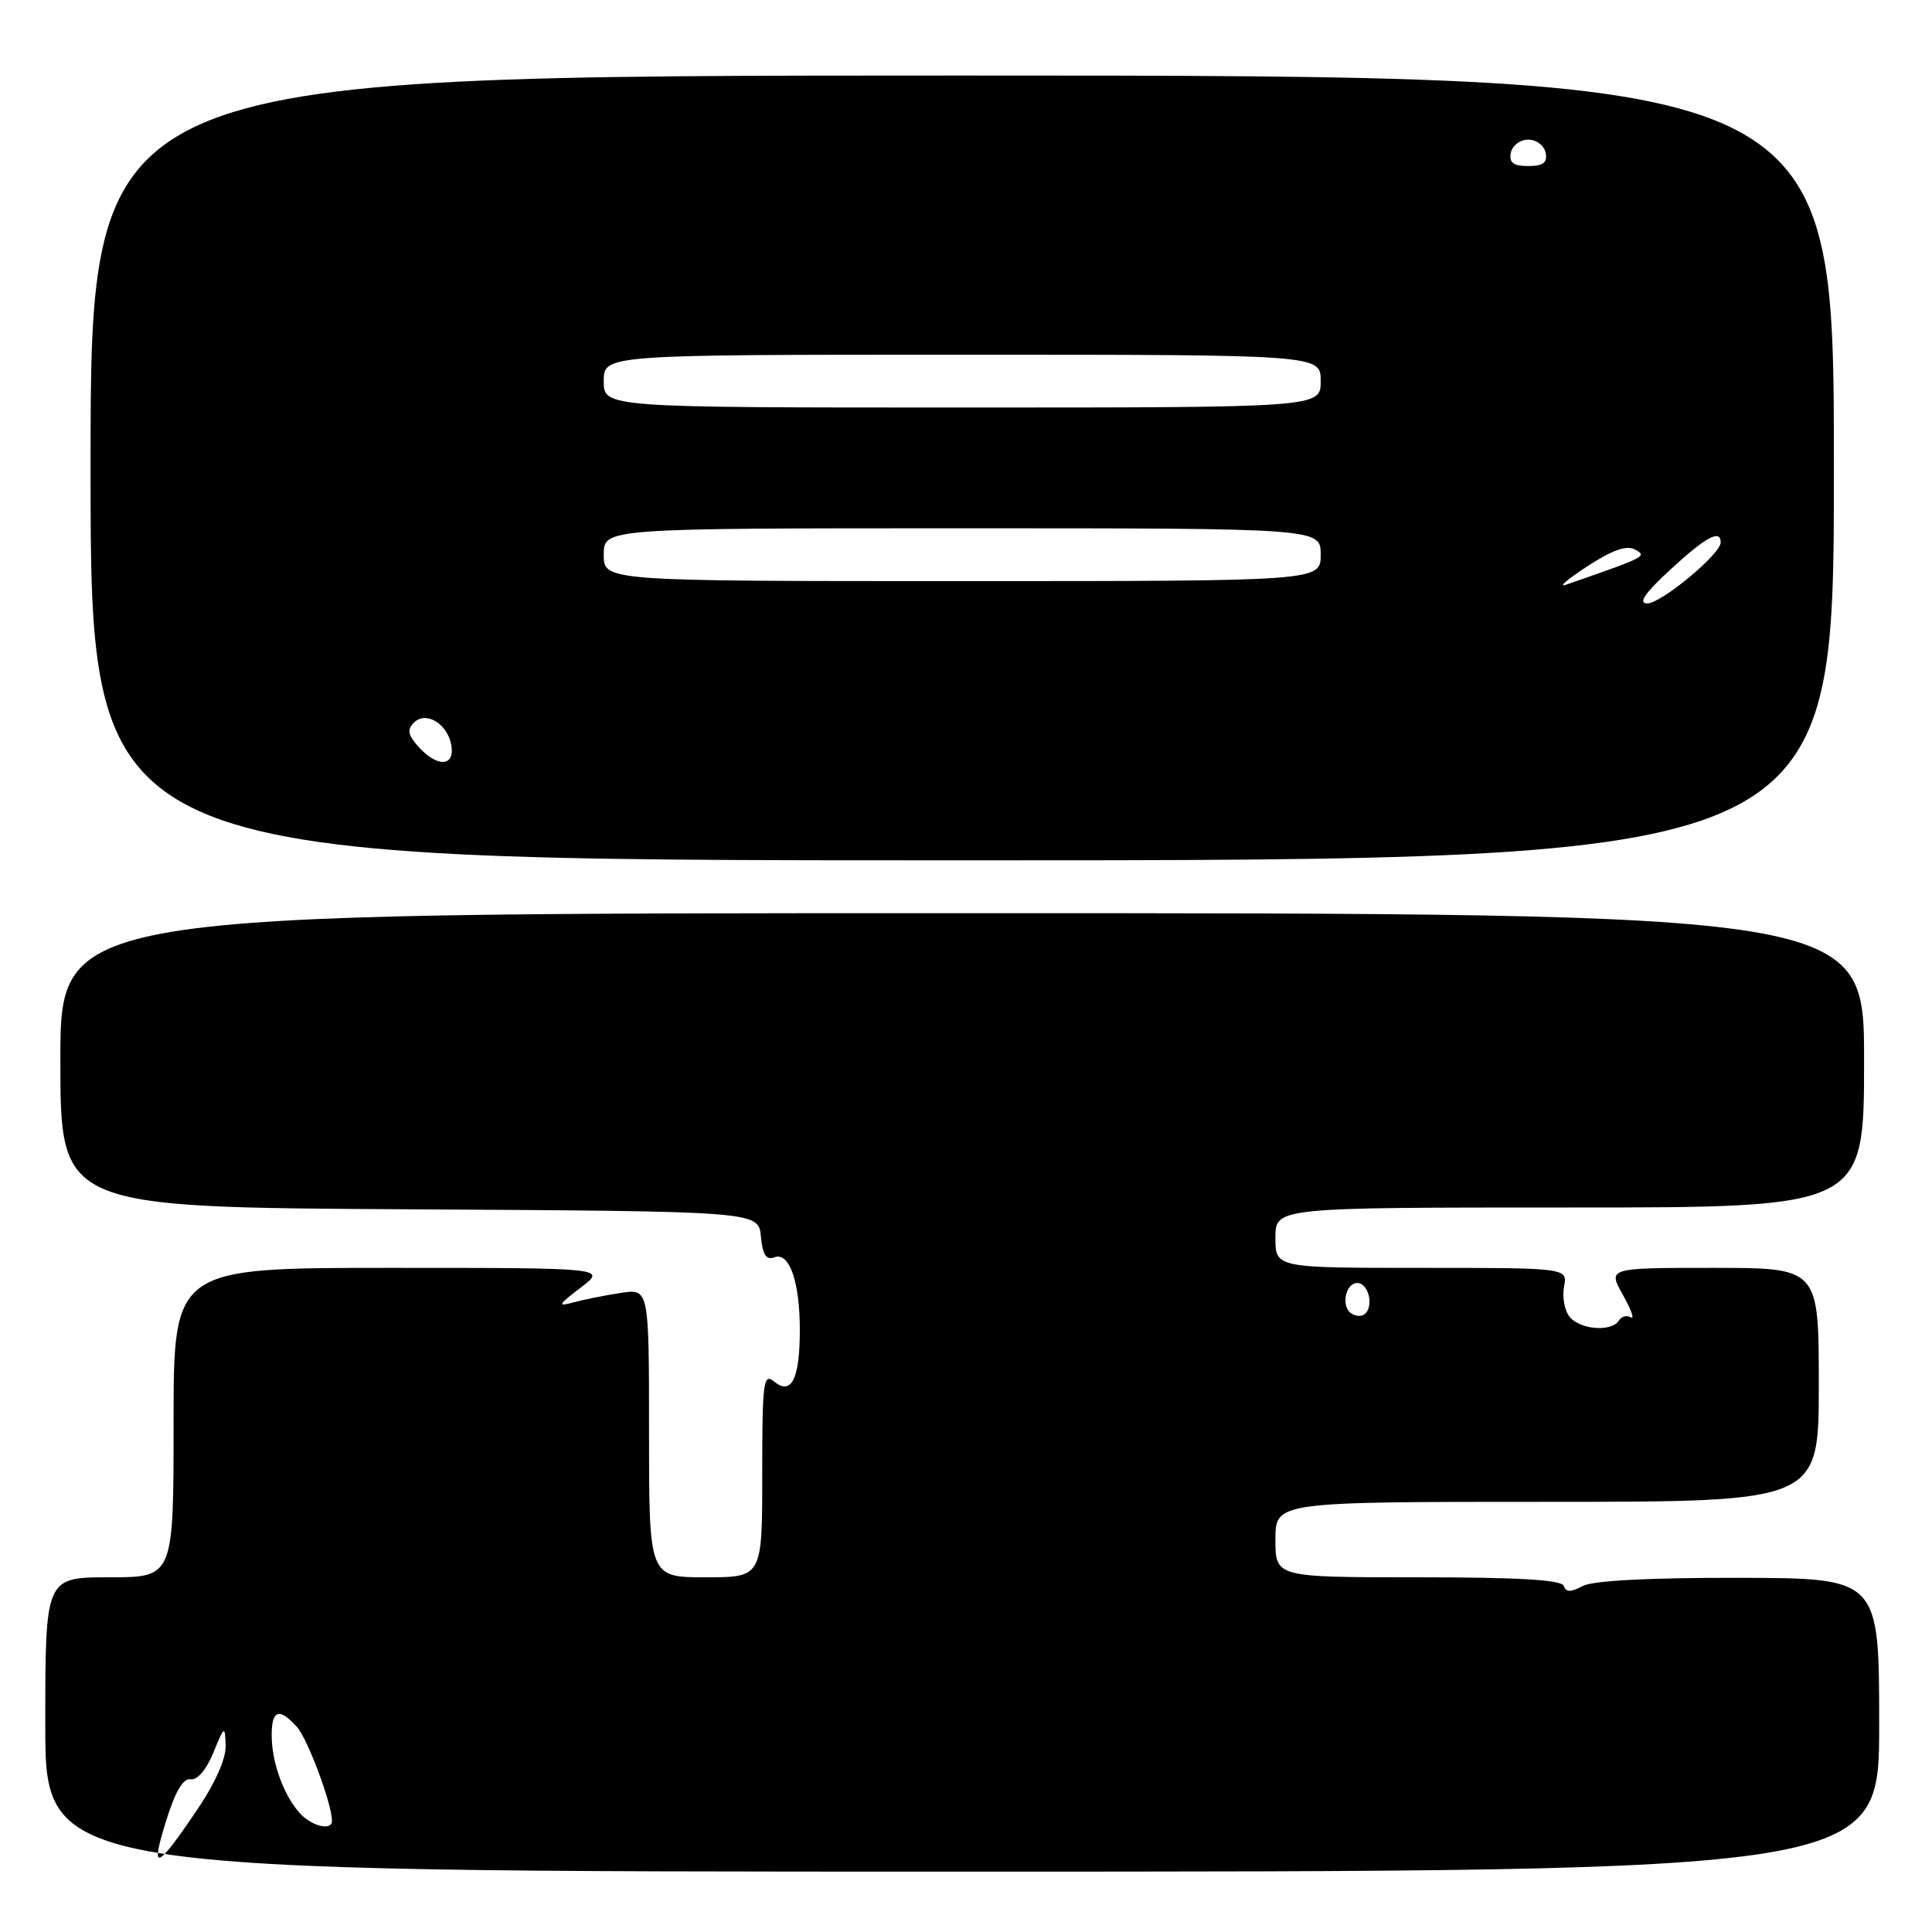 <?xml version="1.0" encoding="UTF-8" standalone="no"?>
<!DOCTYPE svg PUBLIC "-//W3C//DTD SVG 1.1//EN" "http://www.w3.org/Graphics/SVG/1.1/DTD/svg11.dtd" >
<svg xmlns="http://www.w3.org/2000/svg" xmlns:xlink="http://www.w3.org/1999/xlink" version="1.1" viewBox="0 0 256 256">
 <g >
 <path fill="currentColor"
d=" M 249.00 228.56 C 249.00 209.11 249.00 209.11 230.40 209.07 C 218.45 209.05 211.05 209.44 209.70 210.16 C 208.13 211.00 207.50 211.00 207.21 210.14 C 206.95 209.34 201.22 209.00 187.92 209.00 C 169.00 209.00 169.00 209.00 169.00 204.00 C 169.00 199.00 169.00 199.00 205.00 199.00 C 241.00 199.00 241.00 199.00 241.00 183.50 C 241.00 168.00 241.00 168.00 227.02 168.00 C 213.03 168.00 213.03 168.00 215.04 171.57 C 216.15 173.54 216.62 174.88 216.09 174.56 C 215.57 174.23 214.86 174.42 214.51 174.98 C 213.57 176.51 209.42 176.21 208.00 174.51 C 207.32 173.68 206.98 171.88 207.24 170.51 C 207.72 168.00 207.72 168.00 188.36 168.00 C 169.00 168.00 169.00 168.00 169.00 164.00 C 169.00 160.00 169.00 160.00 208.00 160.00 C 247.00 160.00 247.00 160.00 247.00 140.50 C 247.00 121.00 247.00 121.00 127.50 121.00 C 8.00 121.00 8.00 121.00 8.00 140.49 C 8.00 159.98 8.00 159.98 54.25 160.24 C 100.50 160.50 100.50 160.50 100.82 163.83 C 101.05 166.27 101.53 167.01 102.60 166.60 C 104.60 165.83 106.00 169.87 105.98 176.32 C 105.97 182.74 104.85 184.95 102.58 183.06 C 101.15 181.88 101.00 183.09 101.00 195.38 C 101.00 209.00 101.00 209.00 93.50 209.00 C 86.00 209.00 86.00 209.00 86.00 189.87 C 86.00 170.74 86.00 170.74 82.25 171.32 C 80.19 171.63 77.38 172.20 76.00 172.57 C 73.81 173.17 73.92 172.93 76.94 170.62 C 80.39 168.00 80.39 168.00 51.69 168.00 C 23.00 168.00 23.00 168.00 23.00 188.50 C 23.00 209.00 23.00 209.00 14.50 209.00 C 6.00 209.00 6.00 209.00 6.00 228.50 C 6.00 248.00 6.00 248.00 127.50 248.00 C 249.00 248.00 249.00 248.00 249.00 228.56 Z  M 243.00 62.01 C 243.00 10.01 243.00 10.01 127.50 10.01 C 12.00 10.01 12.00 10.01 12.00 62.00 C 12.00 114.00 12.00 114.00 127.50 114.00 C 243.00 114.00 243.00 114.00 243.00 62.01 Z  M 22.02 241.24 C 23.22 237.37 24.28 235.59 25.26 235.76 C 26.13 235.92 27.34 234.50 28.26 232.26 C 29.75 228.63 29.81 228.60 29.90 231.30 C 29.96 233.05 28.49 236.34 26.00 239.99 C 20.68 247.84 19.88 248.09 22.02 241.24 Z  M 39.72 240.25 C 37.58 237.88 36.00 233.50 36.00 229.93 C 36.00 226.56 36.99 226.23 39.34 228.82 C 40.75 230.38 43.96 238.95 43.99 241.25 C 44.01 242.64 41.32 242.01 39.72 240.25 Z  M 179.08 174.05 C 177.65 173.16 178.26 170.00 179.86 170.00 C 181.14 170.00 181.96 172.45 181.13 173.79 C 180.72 174.45 179.90 174.55 179.08 174.05 Z  M 55.48 98.98 C 54.05 97.40 53.91 96.69 54.85 95.75 C 56.47 94.13 59.39 95.96 59.82 98.85 C 60.23 101.61 57.92 101.67 55.48 98.98 Z  M 221.35 75.46 C 226.06 71.12 228.00 70.08 228.00 71.88 C 228.00 73.43 220.06 80.00 218.25 79.96 C 217.03 79.93 217.96 78.58 221.35 75.46 Z  M 210.29 75.06 C 213.69 72.85 215.54 72.20 216.67 72.83 C 218.26 73.72 218.15 73.78 207.50 77.48 C 206.40 77.87 207.66 76.78 210.29 75.06 Z  M 80.00 73.50 C 80.00 70.00 80.00 70.00 127.50 70.00 C 175.00 70.00 175.00 70.00 175.00 73.50 C 175.00 77.00 175.00 77.00 127.50 77.00 C 80.00 77.00 80.00 77.00 80.00 73.50 Z  M 80.00 50.50 C 80.00 47.00 80.00 47.00 127.50 47.00 C 175.00 47.00 175.00 47.00 175.00 50.50 C 175.00 54.00 175.00 54.00 127.50 54.00 C 80.00 54.00 80.00 54.00 80.00 50.50 Z  M 200.19 20.25 C 200.38 19.29 201.42 18.50 202.50 18.50 C 203.58 18.50 204.62 19.29 204.81 20.25 C 205.06 21.56 204.48 22.00 202.50 22.00 C 200.52 22.00 199.94 21.56 200.19 20.25 Z "/>
</g>
</svg>